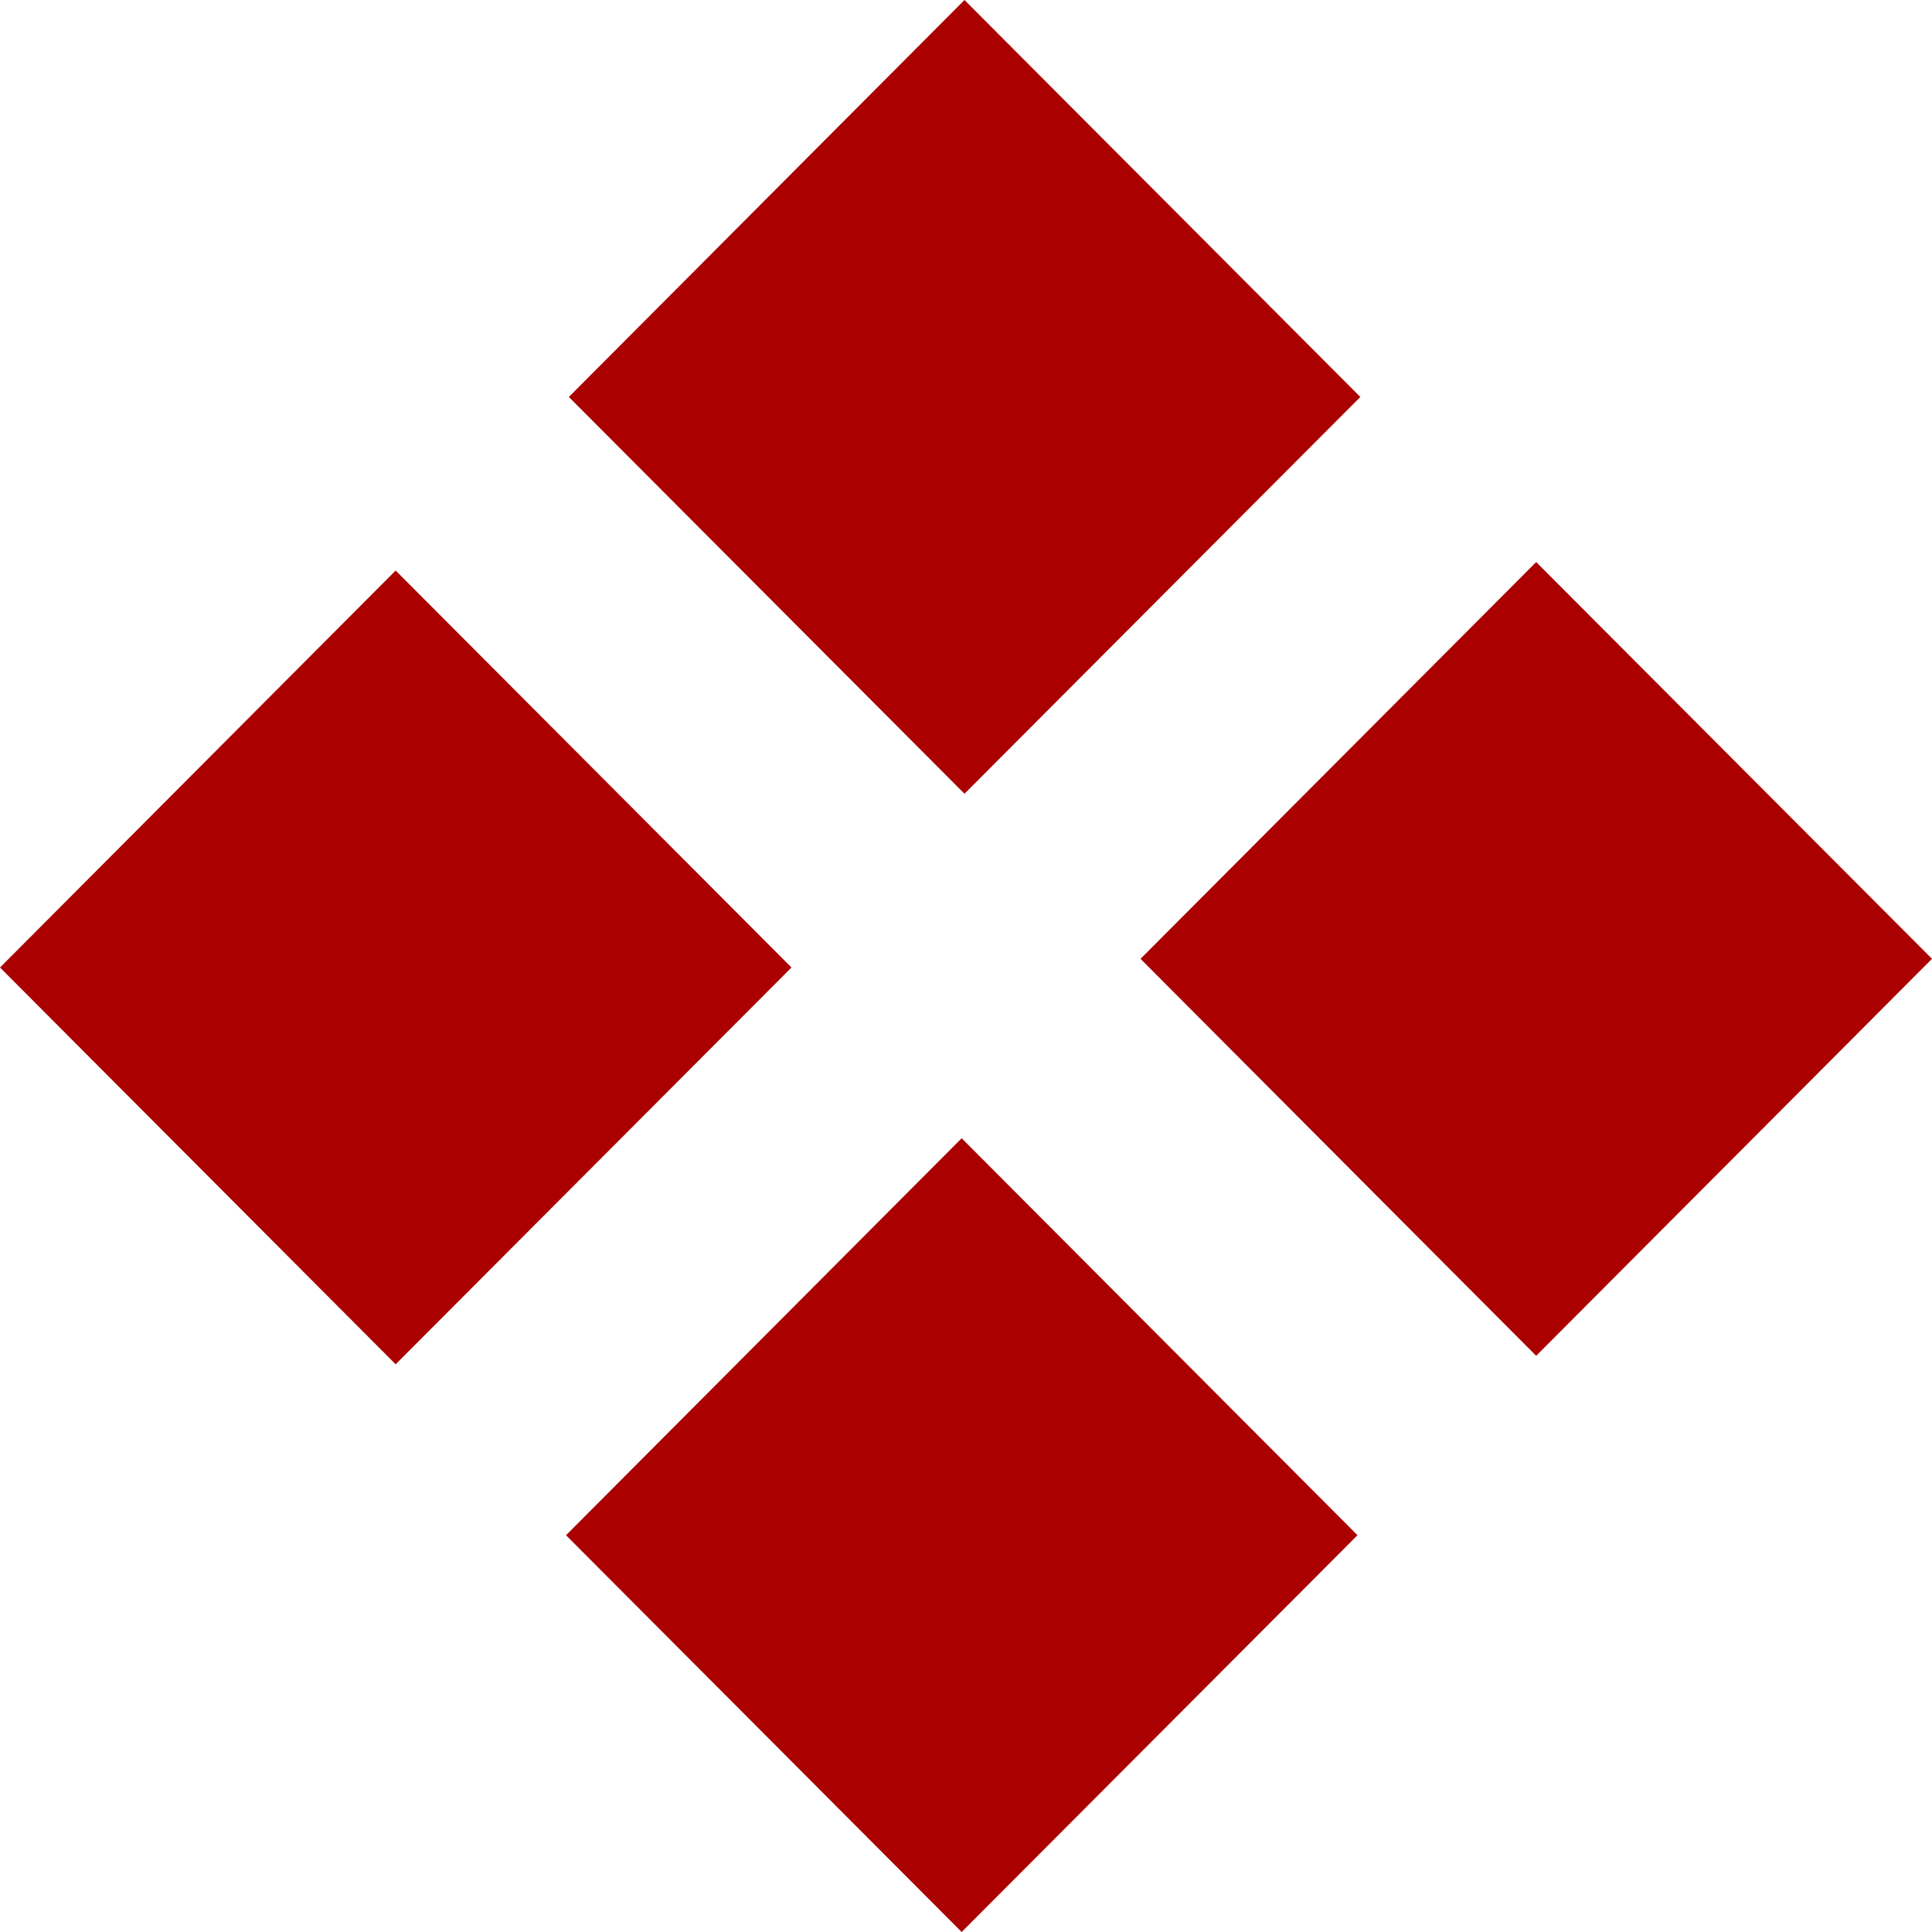 <?xml version="1.0" encoding="utf-8"?>
<!-- Generator: Adobe Illustrator 18.1.1, SVG Export Plug-In . SVG Version: 6.00 Build 0)  -->
<!DOCTYPE svg PUBLIC "-//W3C//DTD SVG 1.1//EN" "http://www.w3.org/Graphics/SVG/1.1/DTD/svg11.dtd">
<svg version="1.1" id="レイヤー_1" xmlns="http://www.w3.org/2000/svg" xmlns:xlink="http://www.w3.org/1999/xlink" x="0px"
	 y="0px" viewBox="0 0 1024 1024" enable-background="new 0 0 1024 1024" xml:space="preserve">
<polygon fill="#AA0000" points="511.2,420.7 301.5,210.4 511.2,0 721,210.4 "/>
<polygon fill="#AA0000" points="209.7,723.1 0,512.8 209.7,302.4 419.5,512.8 "/>
<polygon fill="#AA0000" points="509.7,1024 300,813.7 509.7,603.3 719.5,813.7 "/>
<polygon fill="#AA0000" points="814.2,718.6 604.5,508.2 814.2,297.9 1024,508.2 "/>
</svg>
